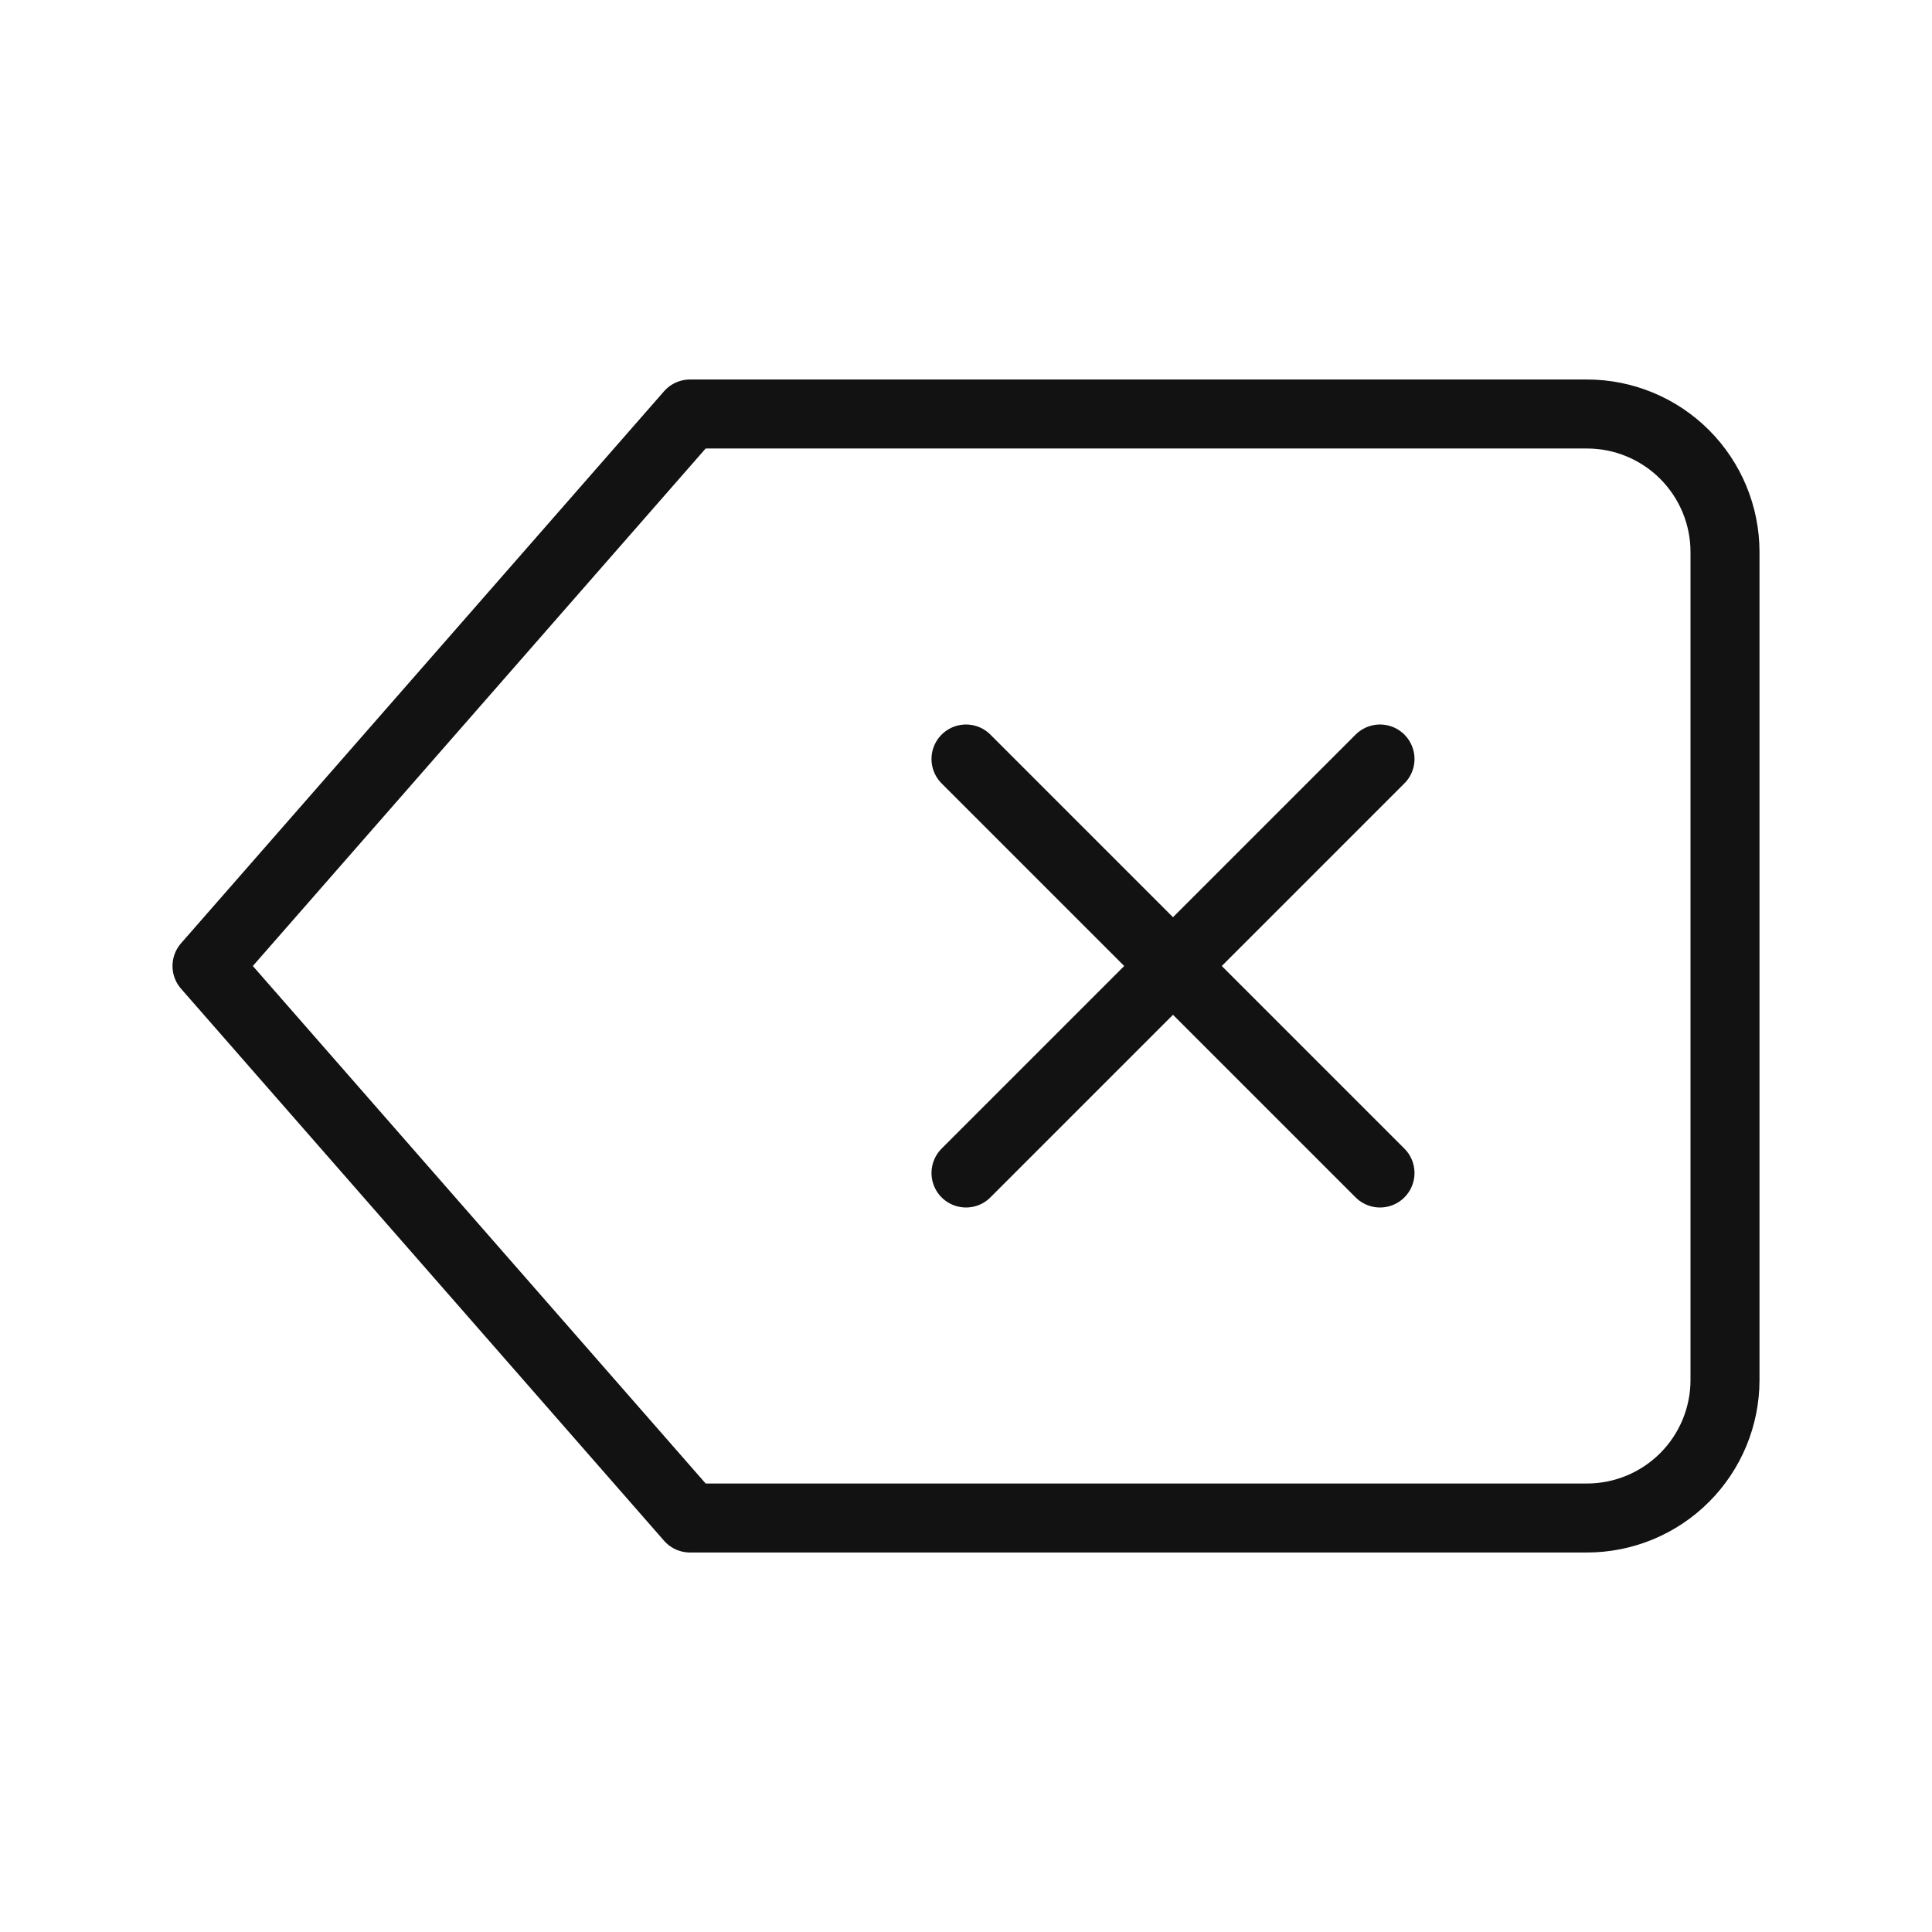<svg width="28" height="28" viewBox="0 0 28 28" fill="none" xmlns="http://www.w3.org/2000/svg">
<path d="M20 11L14 17M14 11L20 17M23 6H10L3 14L10 22H23C23.53 22 24.039 21.789 24.414 21.414C24.789 21.039 25 20.53 25 20V8C25 7.47 24.789 6.961 24.414 6.586C24.039 6.211 23.53 6 23 6Z" stroke="#121212" stroke-linecap="round" stroke-linejoin="round"/>
</svg>
